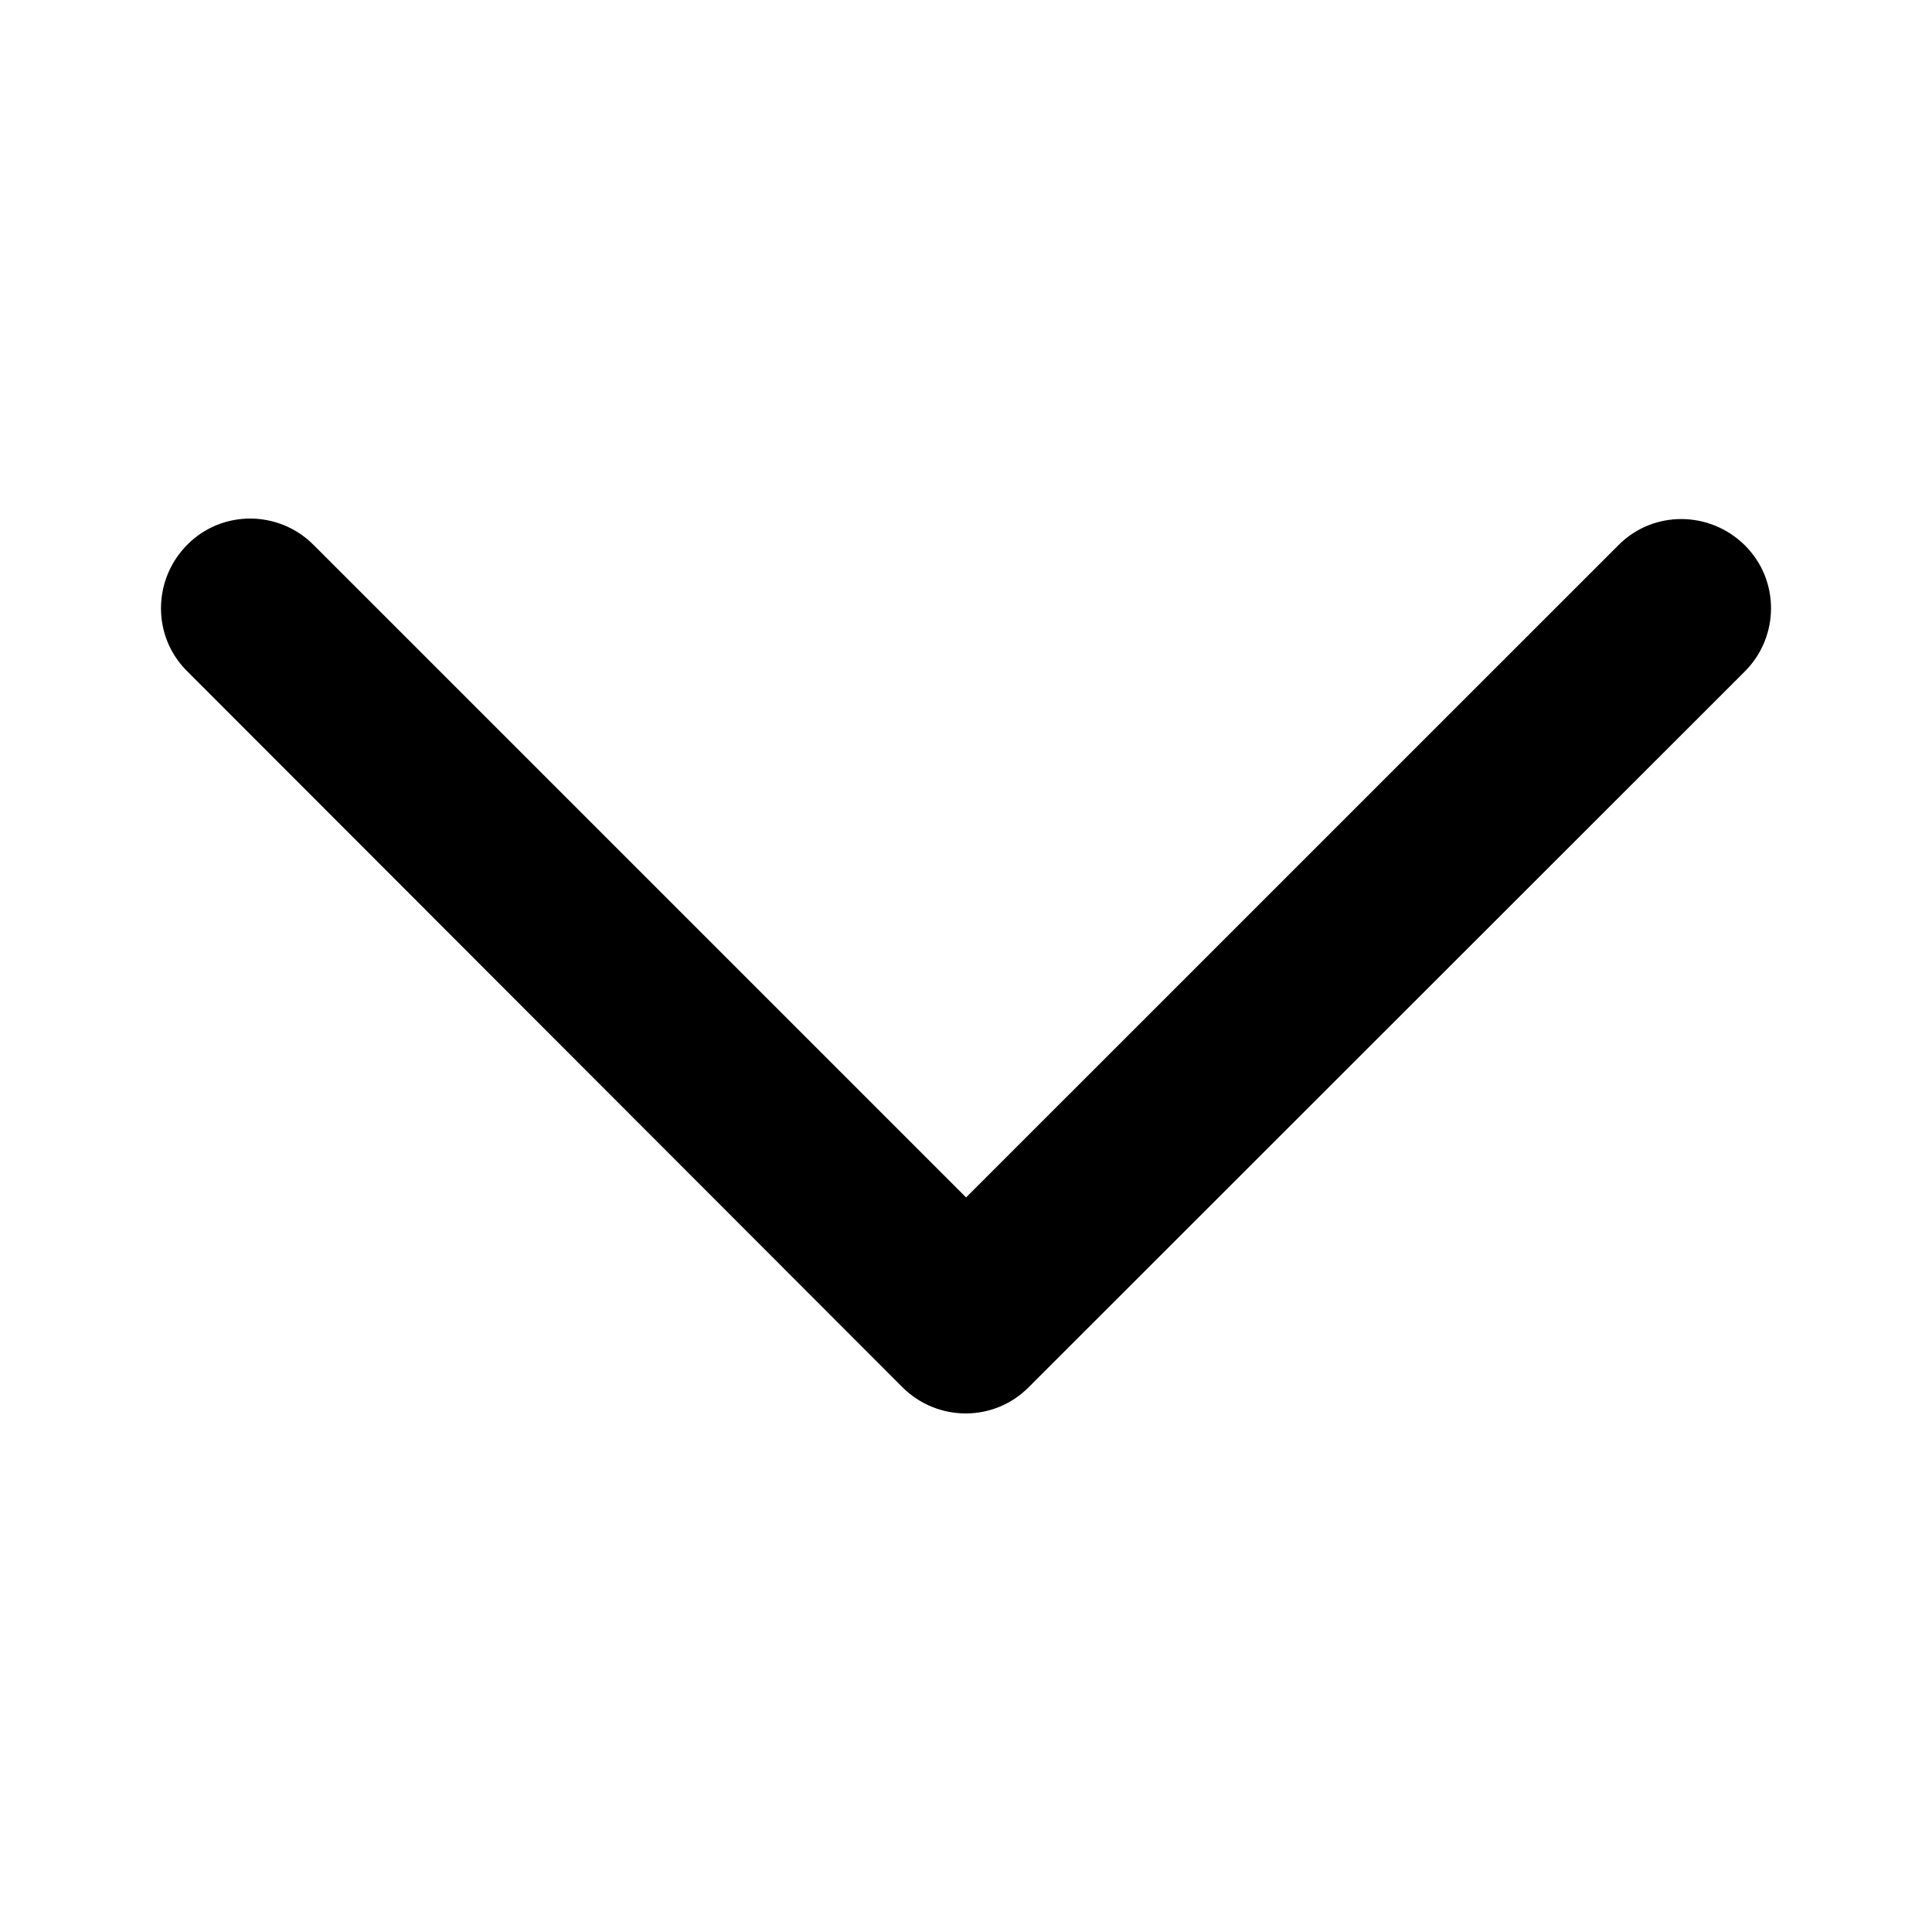 <svg width="24" height="24" viewBox="0 0 24 24" fill="none" xmlns="http://www.w3.org/2000/svg">
<path d="M11.21 17.232C11.645 17.667 12.349 17.667 12.779 17.232L21.674 8.342C22.109 7.907 22.109 7.203 21.674 6.773C21.238 6.342 20.535 6.337 20.104 6.773L12.001 14.875L3.894 6.768C3.459 6.333 2.755 6.333 2.325 6.768C1.894 7.203 1.889 7.907 2.325 8.338L11.21 17.232Z" fill="black"/>
</svg>
